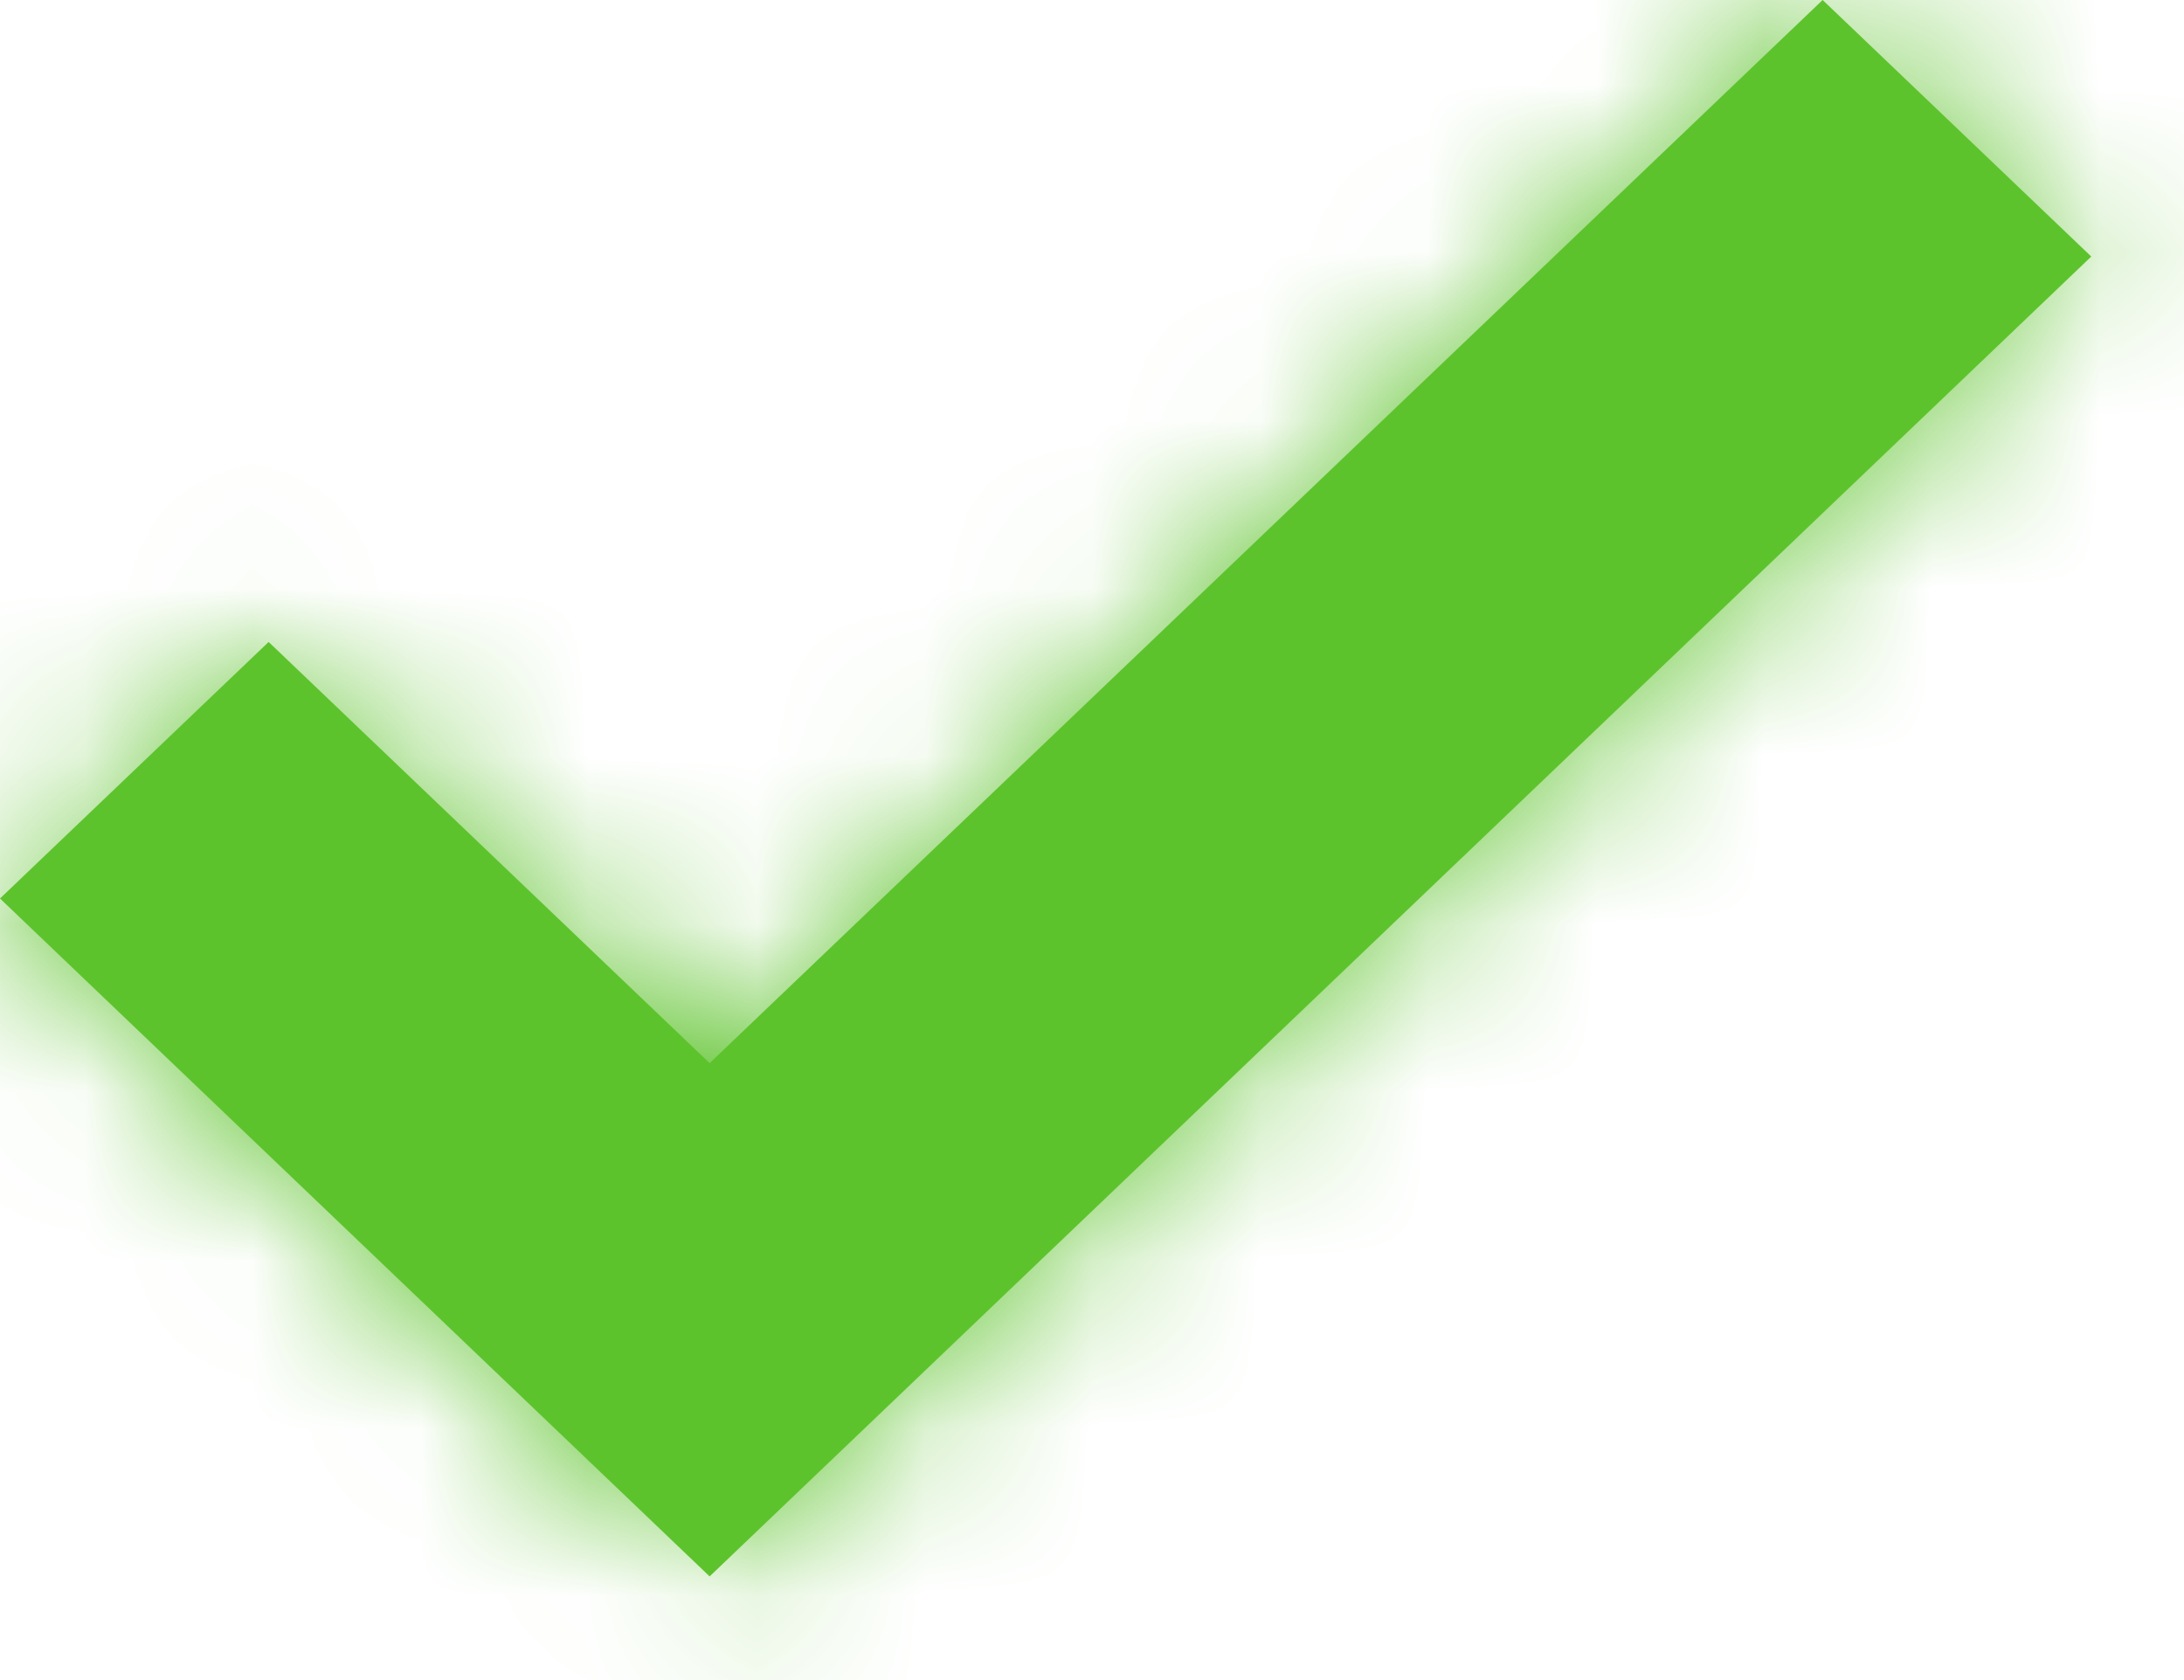 <svg width="13px" height="10px" viewBox="0 0 13 10" version="1.1" xmlns="http://www.w3.org/2000/svg" xmlns:xlink="http://www.w3.org/1999/xlink">
    <defs>
        <polygon id="path-1" points="10.849 0 12.448 1.527 4.224 9.383 0 5.348 1.599 3.821 4.224 6.328"></polygon>
    </defs>
    <g id="Symbols" stroke="none" stroke-width="1" fill="none" fill-rule="evenodd">
        <g id="icons/tick" transform="translate(-6, -7)">
            <g id="Shape" transform="translate(6, 7)">
                <mask id="mask-2" fill="white">
                    <use xlink:href="#path-1"></use>
                </mask>
                <use fill="#5DC32C" fill-rule="nonzero" xlink:href="#path-1"></use>
                <g id="color/green" mask="url(#mask-2)" fill="#5DC32C">
                    <g transform="translate(-6, -7)" id="Mask">
                        <rect x="0" y="0" width="24" height="24"></rect>
                    </g>
                </g>
            </g>
        </g>
    </g>
</svg>